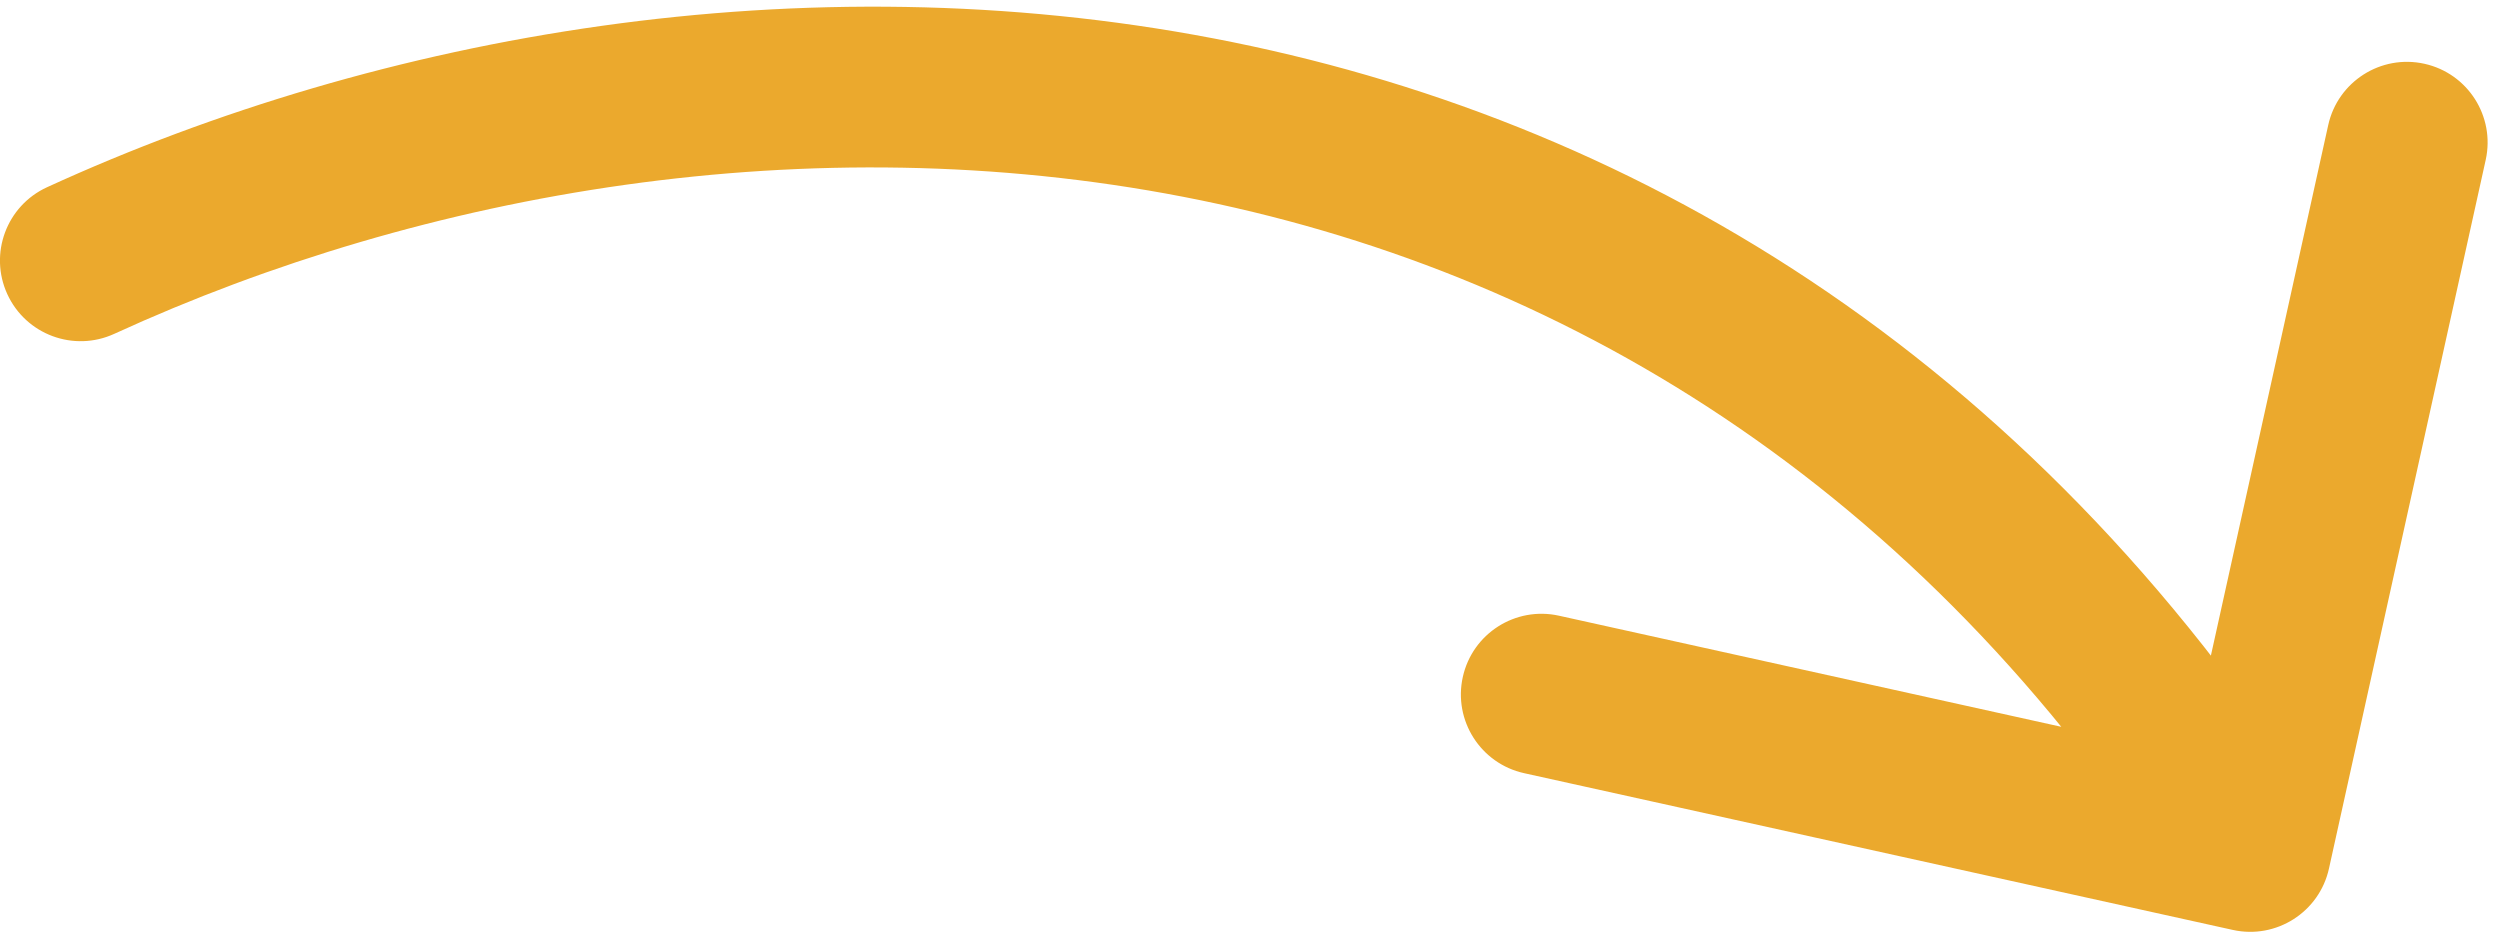 <svg width="93" height="35" viewBox="0 0 93 35" fill="none" xmlns="http://www.w3.org/2000/svg">
<path d="M4.25 12.419C2.743 13.109 0.963 12.448 0.272 10.942C-0.418 9.436 0.243 7.655 1.75 6.965L4.25 12.419ZM86.637 32.312C86.279 33.929 84.678 34.951 83.06 34.593L56.697 28.762C55.08 28.404 54.058 26.803 54.416 25.185C54.774 23.567 56.375 22.546 57.993 22.904L81.427 28.087L86.61 4.653C86.968 3.035 88.569 2.014 90.187 2.372C91.805 2.73 92.826 4.331 92.468 5.949L86.637 32.312ZM1.75 6.965C26.62 -4.434 64.464 -4.09 86.237 30.051L81.179 33.277C61.534 2.474 27.378 1.819 4.25 12.419L1.75 6.965Z" fill="#EBA92D"/>
</svg>
